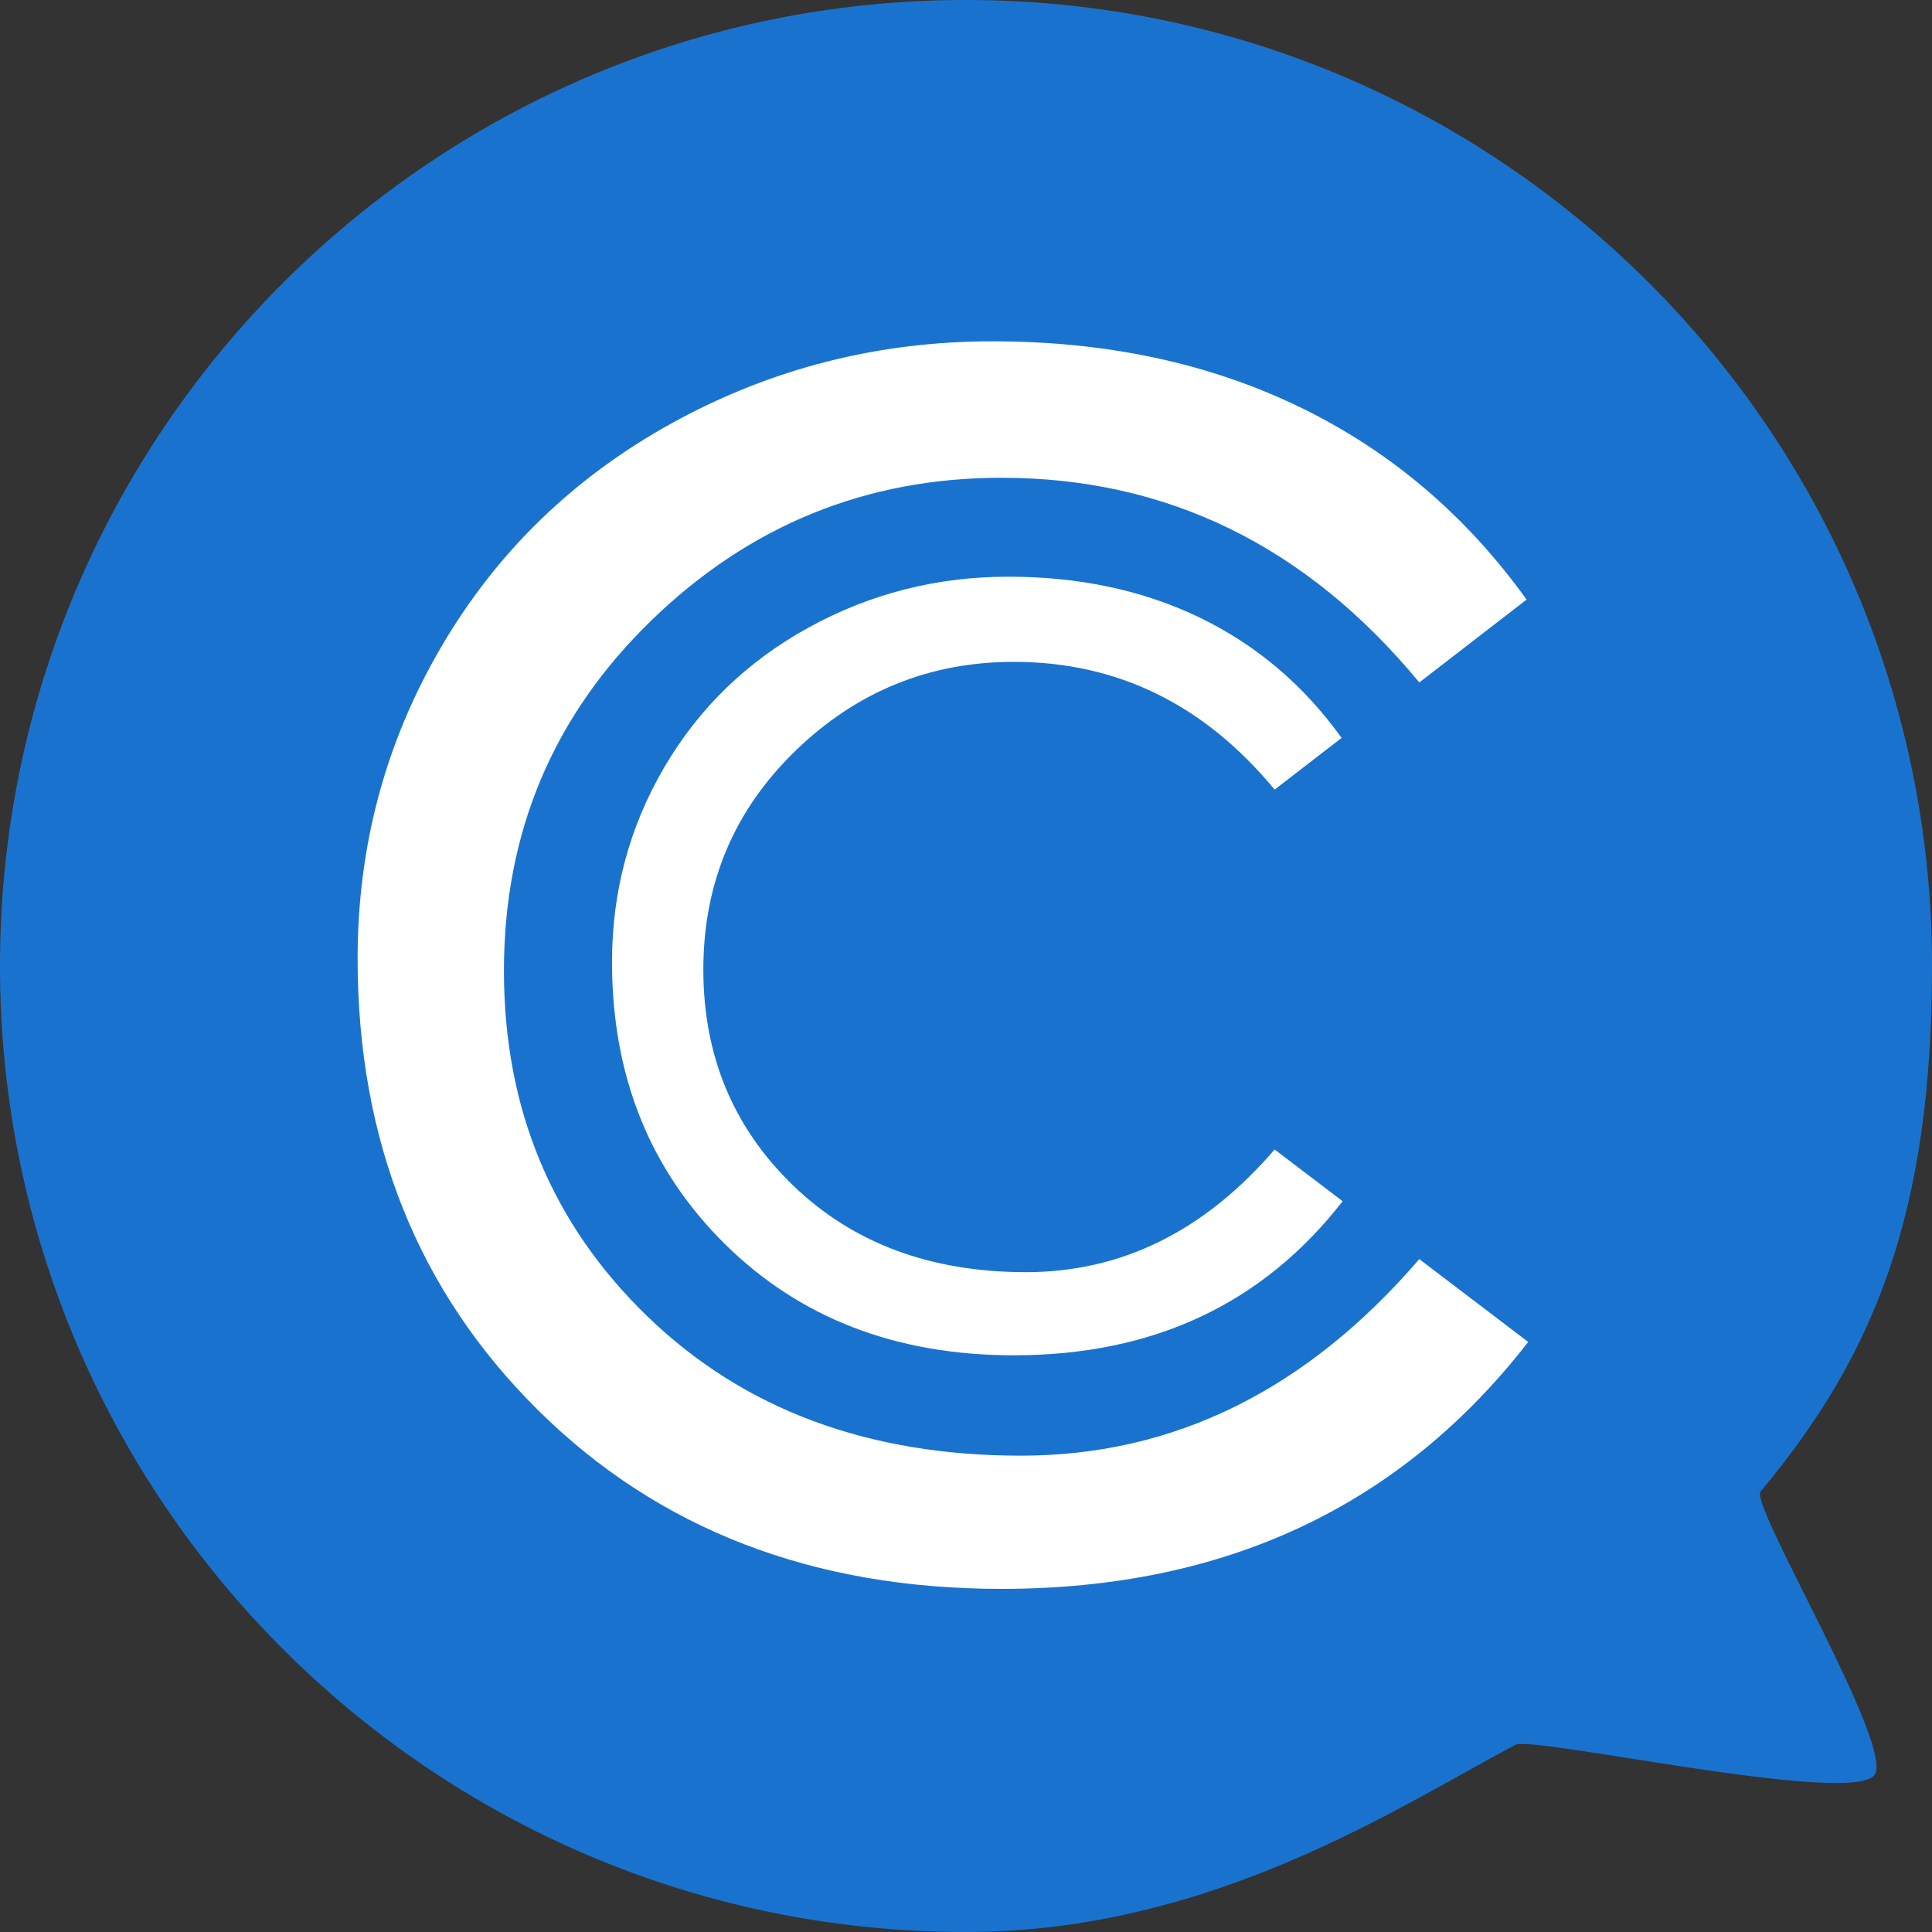 <?xml version="1.0" encoding="UTF-8"?>
<svg width="2134px" height="2134px" viewBox="0 0 2134 2134" version="1.1" xmlns="http://www.w3.org/2000/svg" xmlns:xlink="http://www.w3.org/1999/xlink">
    <rect x="0" y="0" width="2134" height="2134" fill="#333333" stroke="none"/>
    <!-- Generator: Sketch 62 (91390) - https://sketch.com -->
    <title>Group</title>
    <desc>Created with Sketch.</desc>
    <g id="Page-1" stroke="none" stroke-width="1" fill="none" fill-rule="evenodd">
        <g id="Group" transform="translate(-0, 0)">
            <path d="M1066.99,2134 C1338.443,2134 1546.367,1994.639 1673.787,1927.238 C1693.174,1916.982 2043.026,1994.639 2070.253,1960.833 C2094.251,1931.036 1932.277,1662.284 1944.668,1647.448 C2070.253,1497.077 2134,1340.323 2134,1067 C2134,477.712 1656.272,0 1066.99,0 C477.708,0 0,477.712 0,1067 C0,1656.288 477.708,2134 1066.99,2134 Z" id="Oval" fill="#1976D3" opacity="0.969"></path>
            <path d="M1119.85,1497 C1273.778,1497 1394.828,1440.264 1483,1326.792 L1483,1326.792 L1407.904,1269.682 C1330.193,1360.012 1238.658,1405.177 1133.3,1405.177 C1027.942,1405.177 942.198,1373.263 876.069,1309.435 C809.94,1245.607 776.875,1166.102 776.875,1070.919 C776.875,975.737 810.687,895.299 878.31,829.604 C945.934,763.91 1026.447,731.062 1119.85,731.062 C1234.175,731.062 1330.193,778.094 1407.904,872.156 L1407.904,872.156 L1481.879,815.047 C1440.035,756.818 1387.916,712.586 1325.523,682.352 C1263.13,652.117 1192.517,637 1113.685,637 C1034.853,637 961.439,655.663 893.442,692.99 C825.444,730.316 772.205,781.826 733.723,847.521 C695.241,913.215 676,984.882 676,1062.521 C676,1187.938 717.471,1291.705 800.413,1373.823 C883.354,1455.941 989.833,1497 1119.85,1497 Z" id="C" fill="#FFFFFF" fill-rule="nonzero"></path>
            <path d="M1106.15,1755 C1352.778,1755 1546.728,1664.09 1688,1482.271 L1688,1482.271 L1567.679,1390.763 C1443.168,1535.501 1296.508,1607.87 1127.7,1607.87 C958.892,1607.87 821.51,1556.733 715.556,1454.46 C609.602,1352.186 556.625,1224.793 556.625,1072.28 C556.625,919.767 610.799,790.878 719.148,685.615 C827.497,580.351 956.497,527.719 1106.15,527.719 C1289.325,527.719 1443.168,603.078 1567.679,753.797 L1567.679,753.797 L1686.204,662.289 C1619.16,568.987 1535.653,498.113 1435.685,449.668 C1335.717,401.223 1222.58,377 1096.273,377 C969.966,377 852.339,406.905 743.392,466.714 C634.444,526.523 549.142,609.059 487.485,714.323 C425.828,819.587 395,934.42 395,1058.823 C395,1259.781 461.446,1426.05 594.337,1557.63 C727.229,1689.21 897.833,1755 1106.15,1755 Z" id="C" fill="#FFFFFF" fill-rule="nonzero"></path>
        </g>
    </g>
</svg>